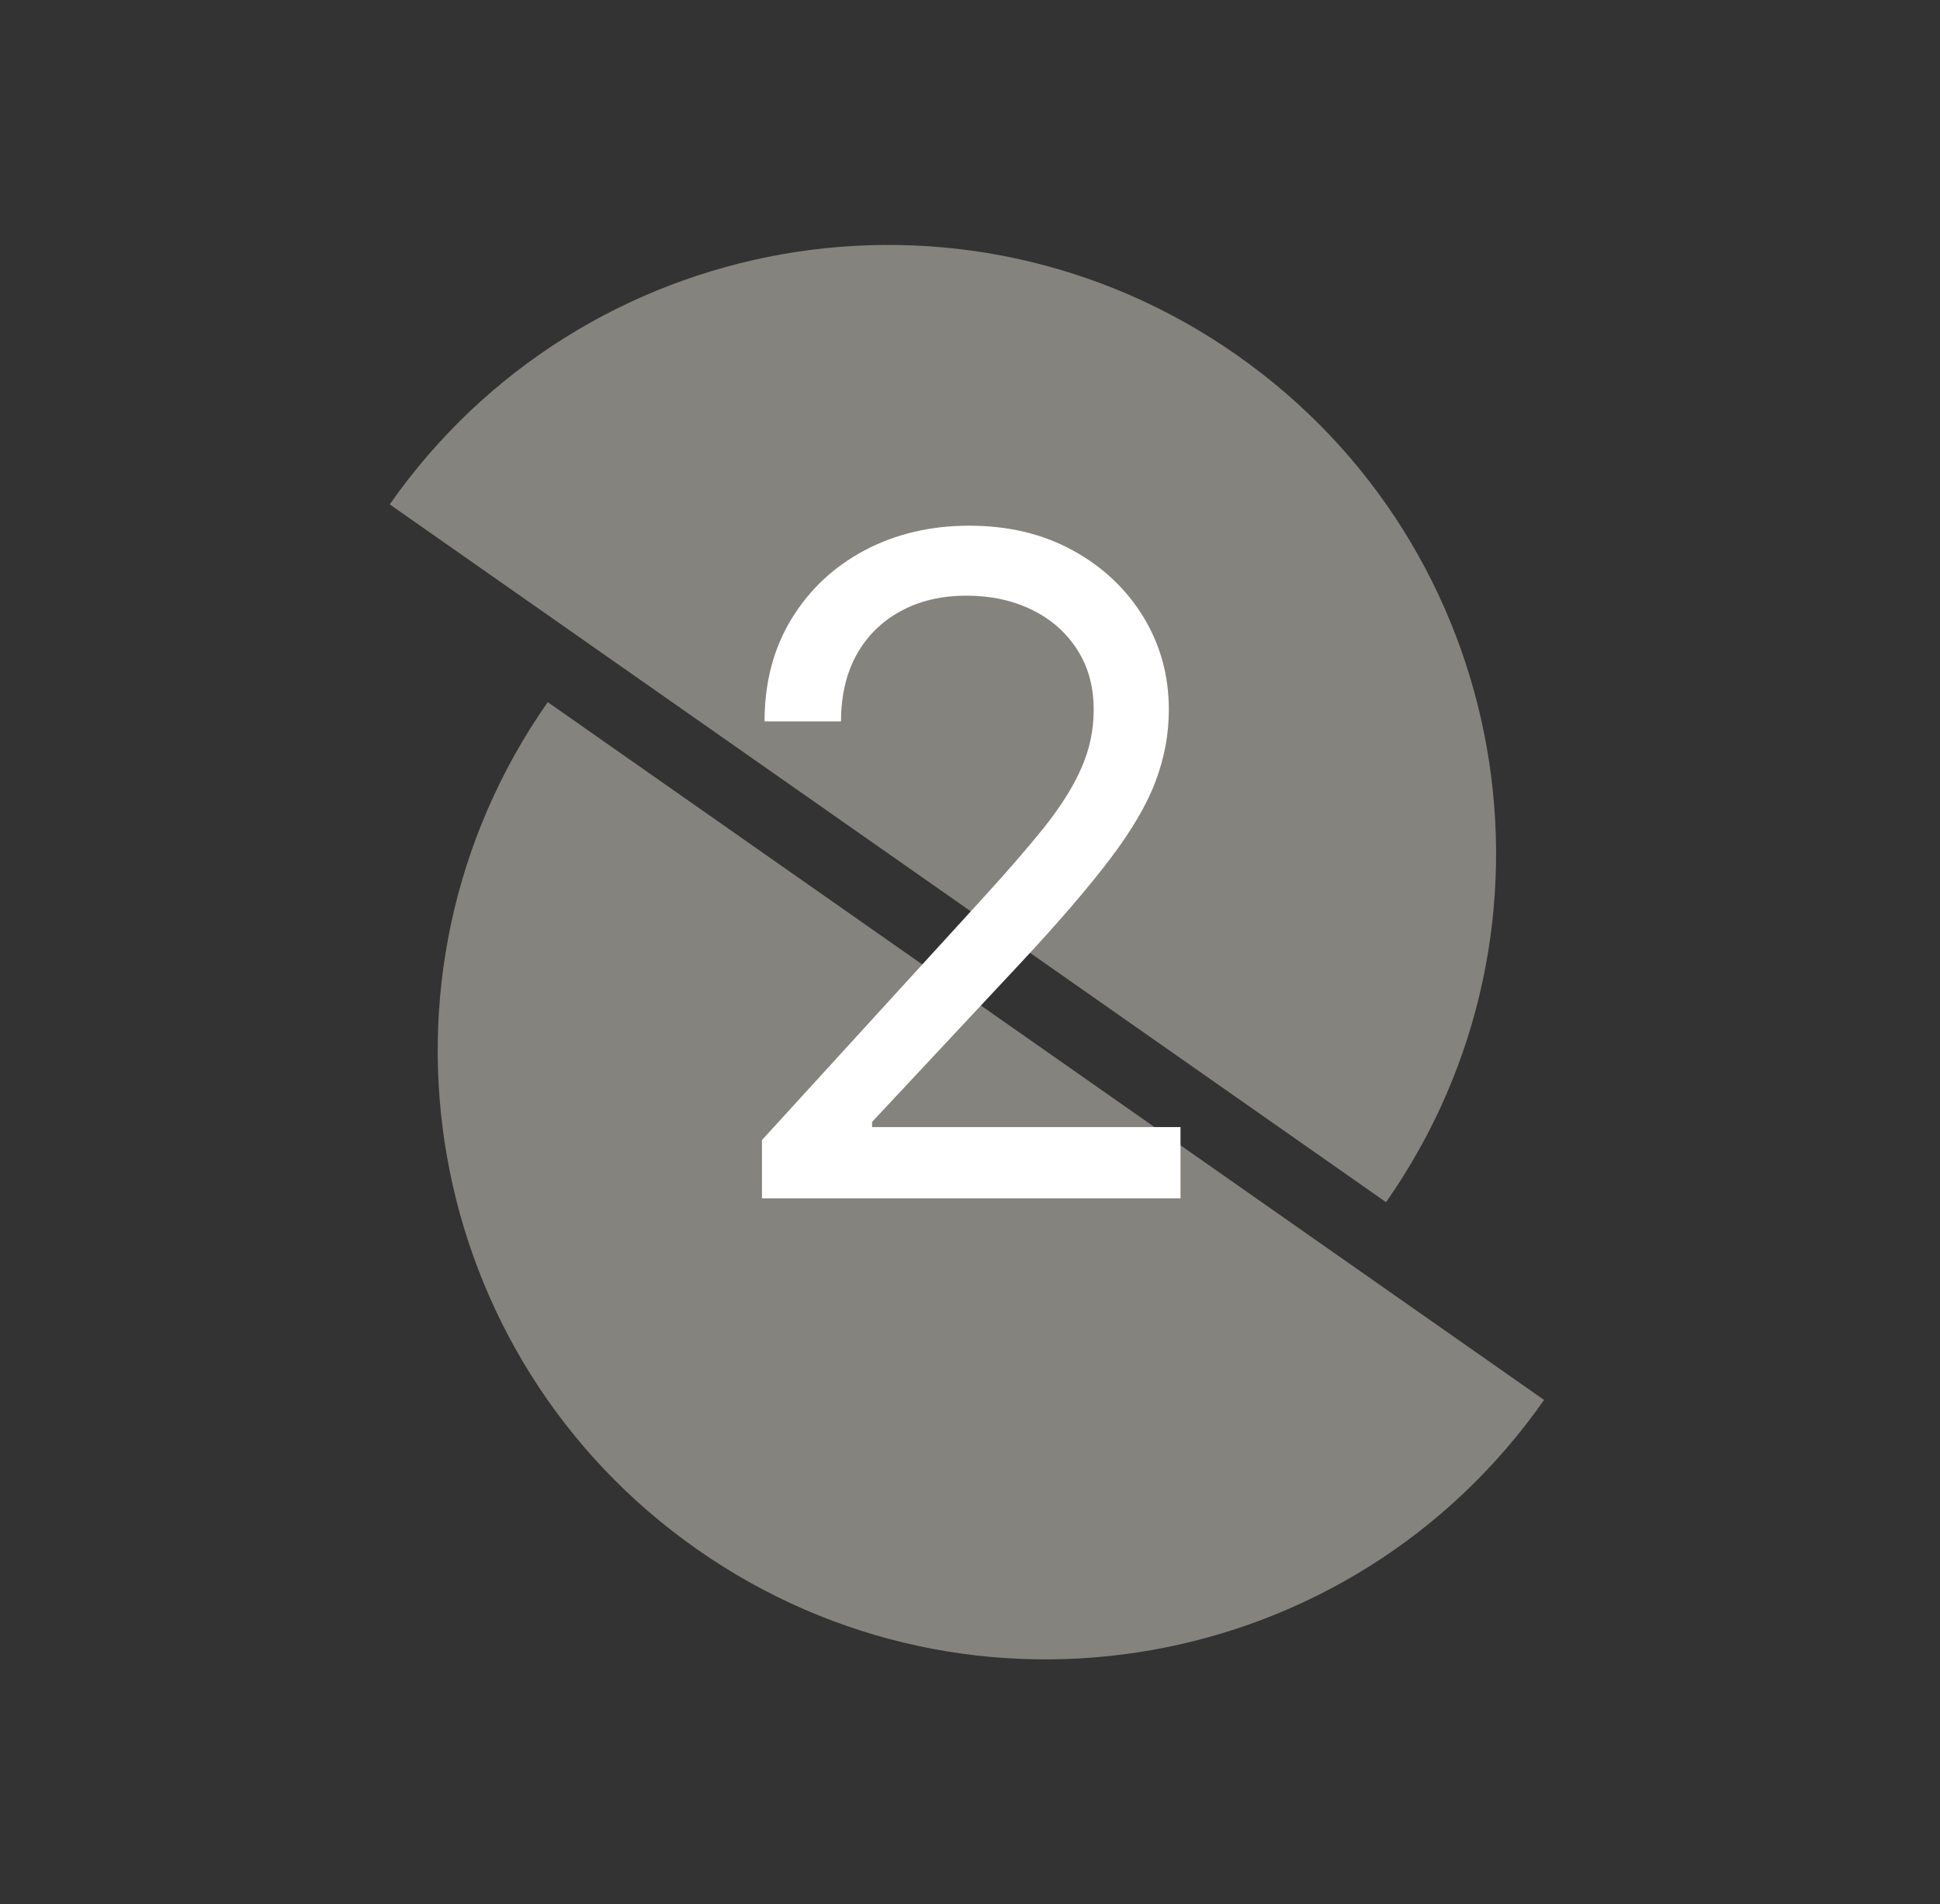 <svg width="319" height="313" viewBox="0 0 319 313" fill="none" xmlns="http://www.w3.org/2000/svg">
<rect x="0" y="0" width="319" height="313" fill="#333333" stroke="none"/>
<path d="M64.084 82.915C95.761 37.675 158.116 26.68 203.357 58.358V58.358C248.597 90.035 259.592 152.39 227.914 197.63V197.63L64.084 82.915V82.915Z" fill="#84837D"/>
<path d="M253.897 230.139C222.219 275.38 159.864 286.375 114.624 254.697V254.697C69.383 223.019 58.389 160.664 90.066 115.424V115.424L253.897 230.139V230.139Z" fill="#84837D"/>
<path d="M125.293 197L125.293 187.412L161.301 147.994C165.527 143.378 169.007 139.365 171.741 135.956C174.476 132.511 176.5 129.28 177.814 126.261C179.163 123.207 179.838 120.011 179.838 116.673C179.838 112.838 178.915 109.518 177.068 106.712C175.257 103.907 172.771 101.741 169.611 100.214C166.45 98.687 162.899 97.923 158.957 97.923C154.767 97.923 151.109 98.793 147.984 100.533C144.895 102.238 142.498 104.635 140.793 107.724C139.124 110.814 138.29 114.436 138.29 118.591L125.719 118.591C125.719 112.199 127.192 106.588 130.14 101.759C133.087 96.929 137.1 93.165 142.178 90.466C147.292 87.767 153.027 86.418 159.384 86.418C165.776 86.418 171.44 87.767 176.376 90.466C181.312 93.165 185.183 96.805 187.988 101.386C190.793 105.967 192.196 111.062 192.196 116.673C192.196 120.686 191.468 124.61 190.012 128.445C188.592 132.245 186.106 136.489 182.555 141.176C179.039 145.828 174.156 151.51 167.906 158.222L143.403 184.429L143.403 185.281L194.114 185.281L194.114 197L125.293 197Z" fill="white"/>
</svg>

